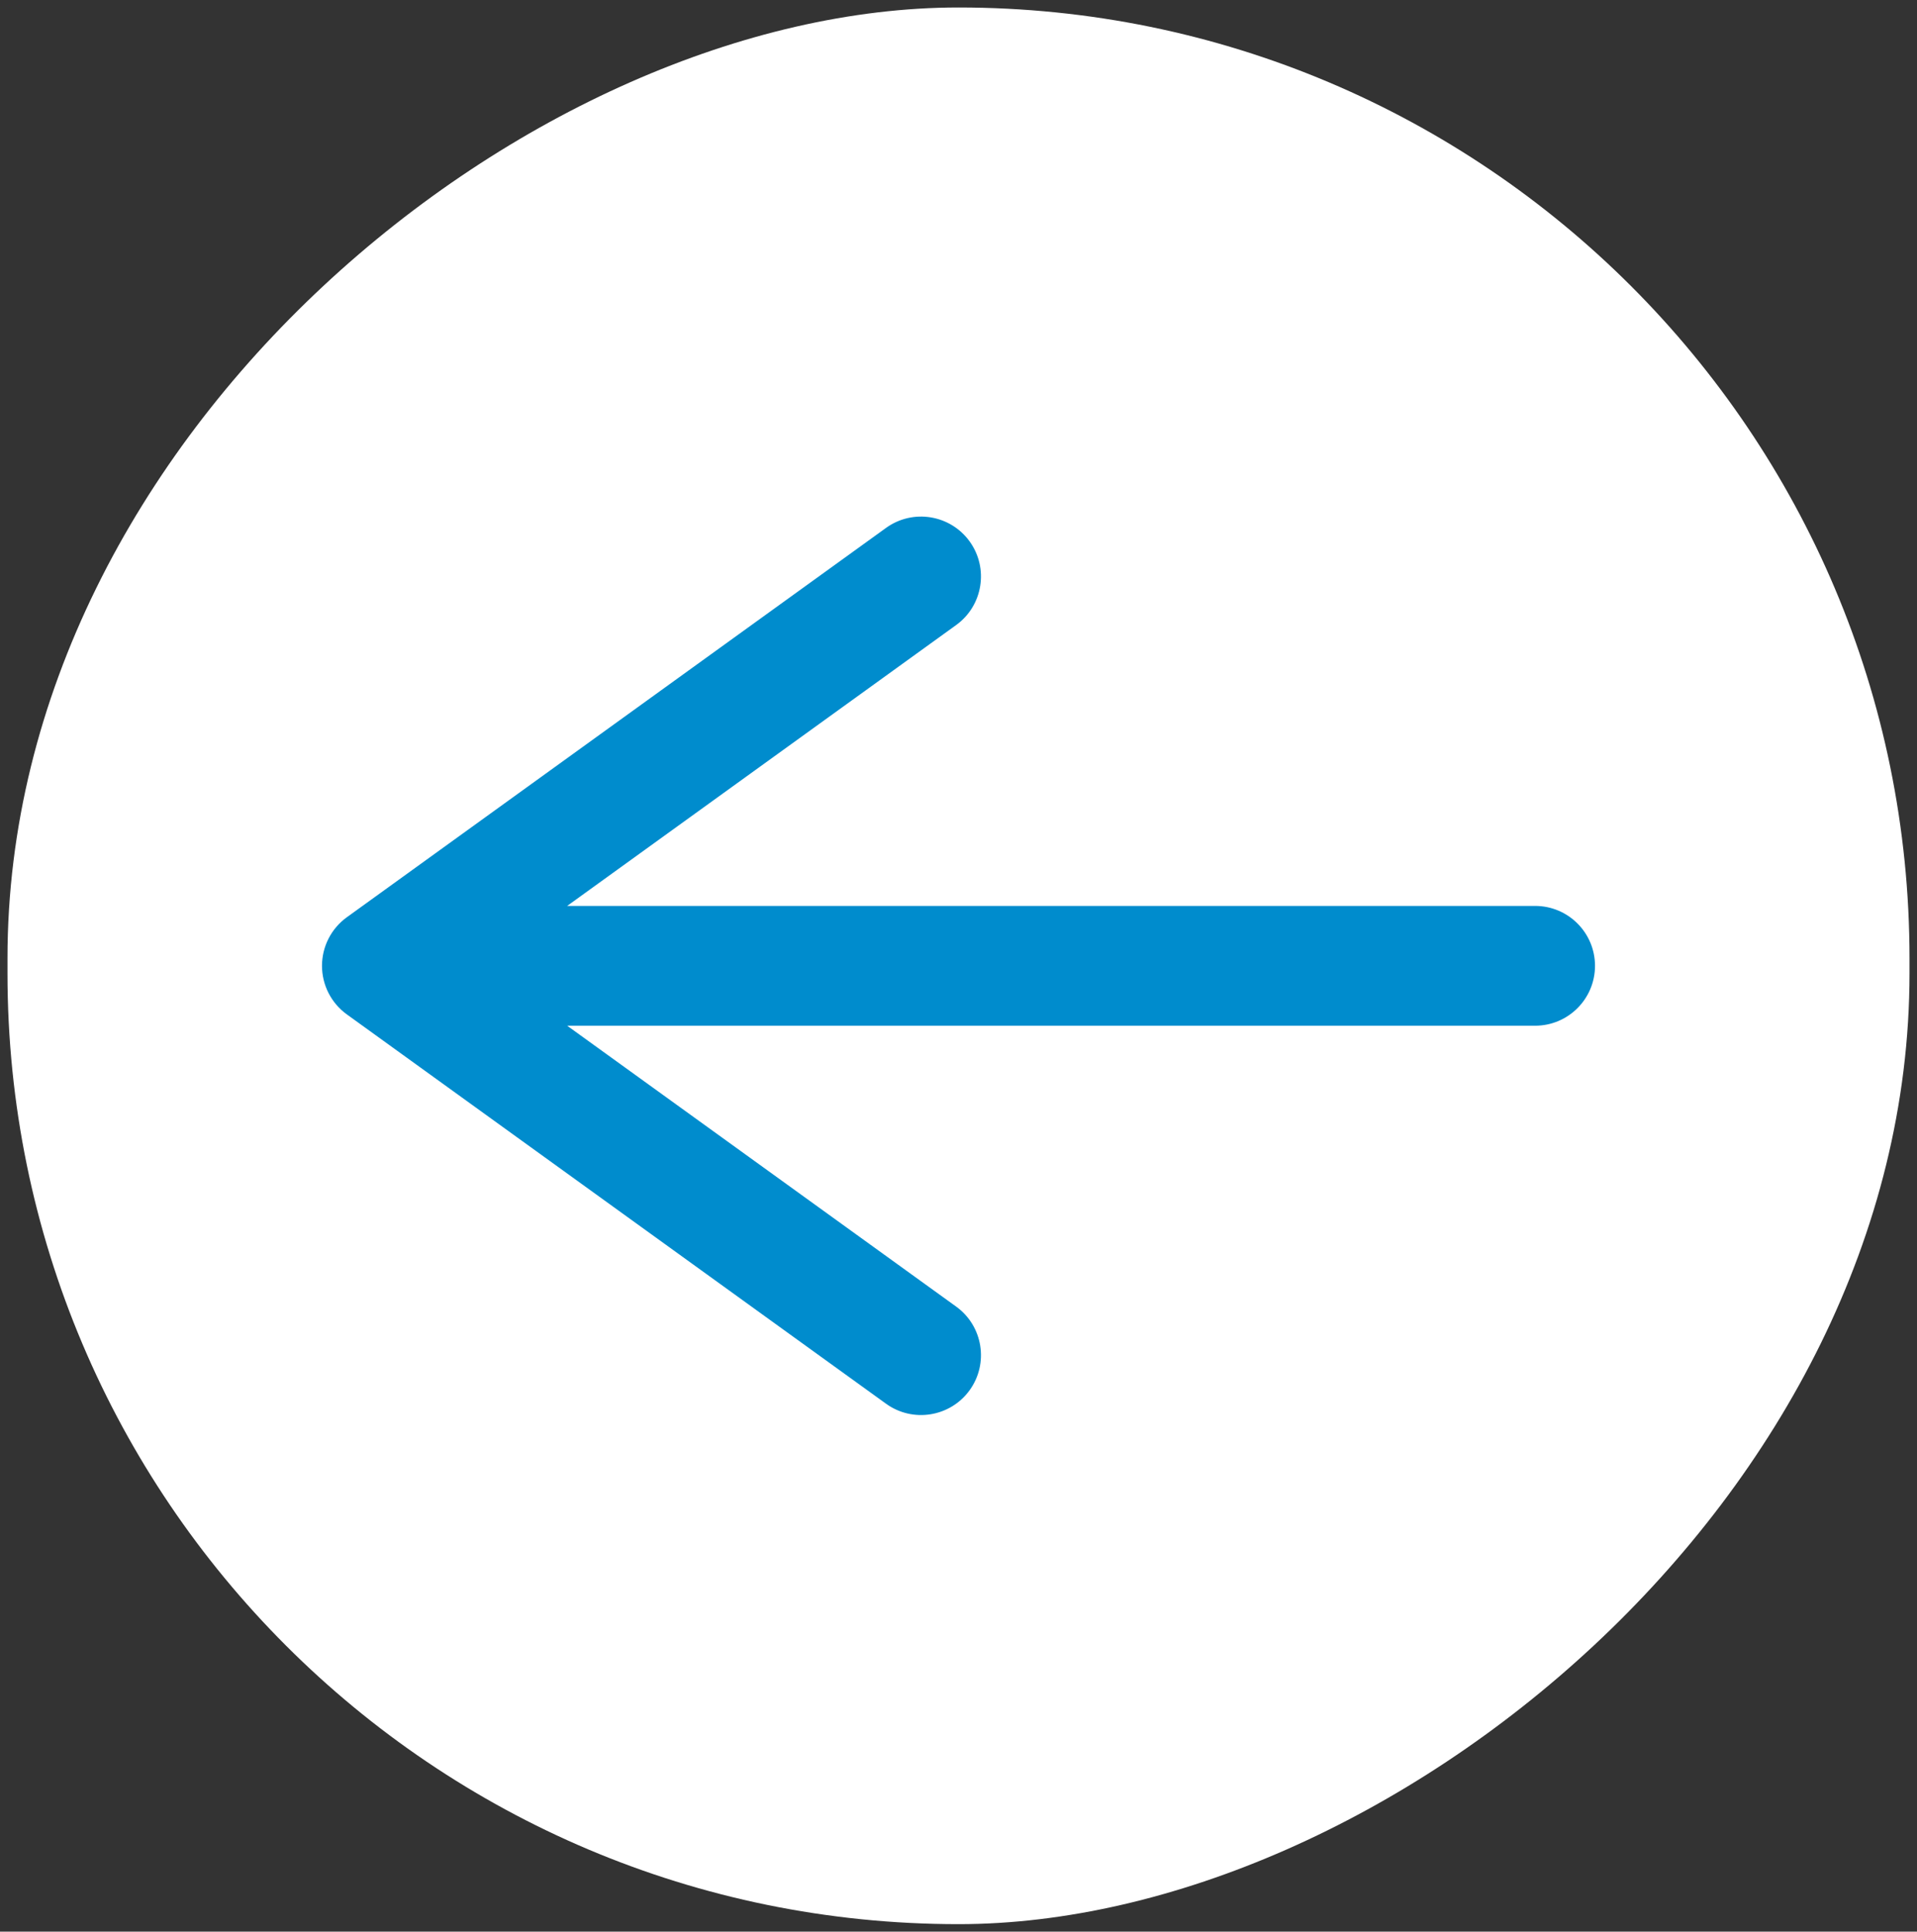 <svg width="128" height="129" viewBox="0 0 128 129" fill="none" xmlns="http://www.w3.org/2000/svg">
<rect x="0" y="0" width="128" height="129" fill="#333333" stroke="none"/>
<rect x="0.5" y="128.5" width="128" height="127" rx="63.5" transform="rotate(-90 0.5 128.5)" fill="white"/>
<path d="M59.158 93.743C60.949 95.036 63.449 94.633 64.743 92.842C66.036 91.051 65.633 88.551 63.842 87.257L59.158 93.743ZM25.5 64.5L23.158 61.257C22.117 62.009 21.5 63.216 21.5 64.5C21.5 65.784 22.117 66.991 23.158 67.743L25.5 64.5ZM63.842 41.743C65.633 40.449 66.036 37.949 64.743 36.158C63.449 34.367 60.949 33.964 59.158 35.257L63.842 41.743ZM28.5 60.5C26.291 60.5 24.5 62.291 24.5 64.5C24.5 66.709 26.291 68.5 28.5 68.5L28.5 60.5ZM102.5 68.5C104.709 68.5 106.5 66.709 106.5 64.5C106.5 62.291 104.709 60.5 102.5 60.5L102.5 68.5ZM63.842 87.257L27.842 61.257L23.158 67.743L59.158 93.743L63.842 87.257ZM27.842 67.743L63.842 41.743L59.158 35.257L23.158 61.257L27.842 67.743ZM28.5 68.5L102.5 68.5L102.5 60.5L28.5 60.5L28.5 68.5Z" fill="#008CCD"/>
</svg>
